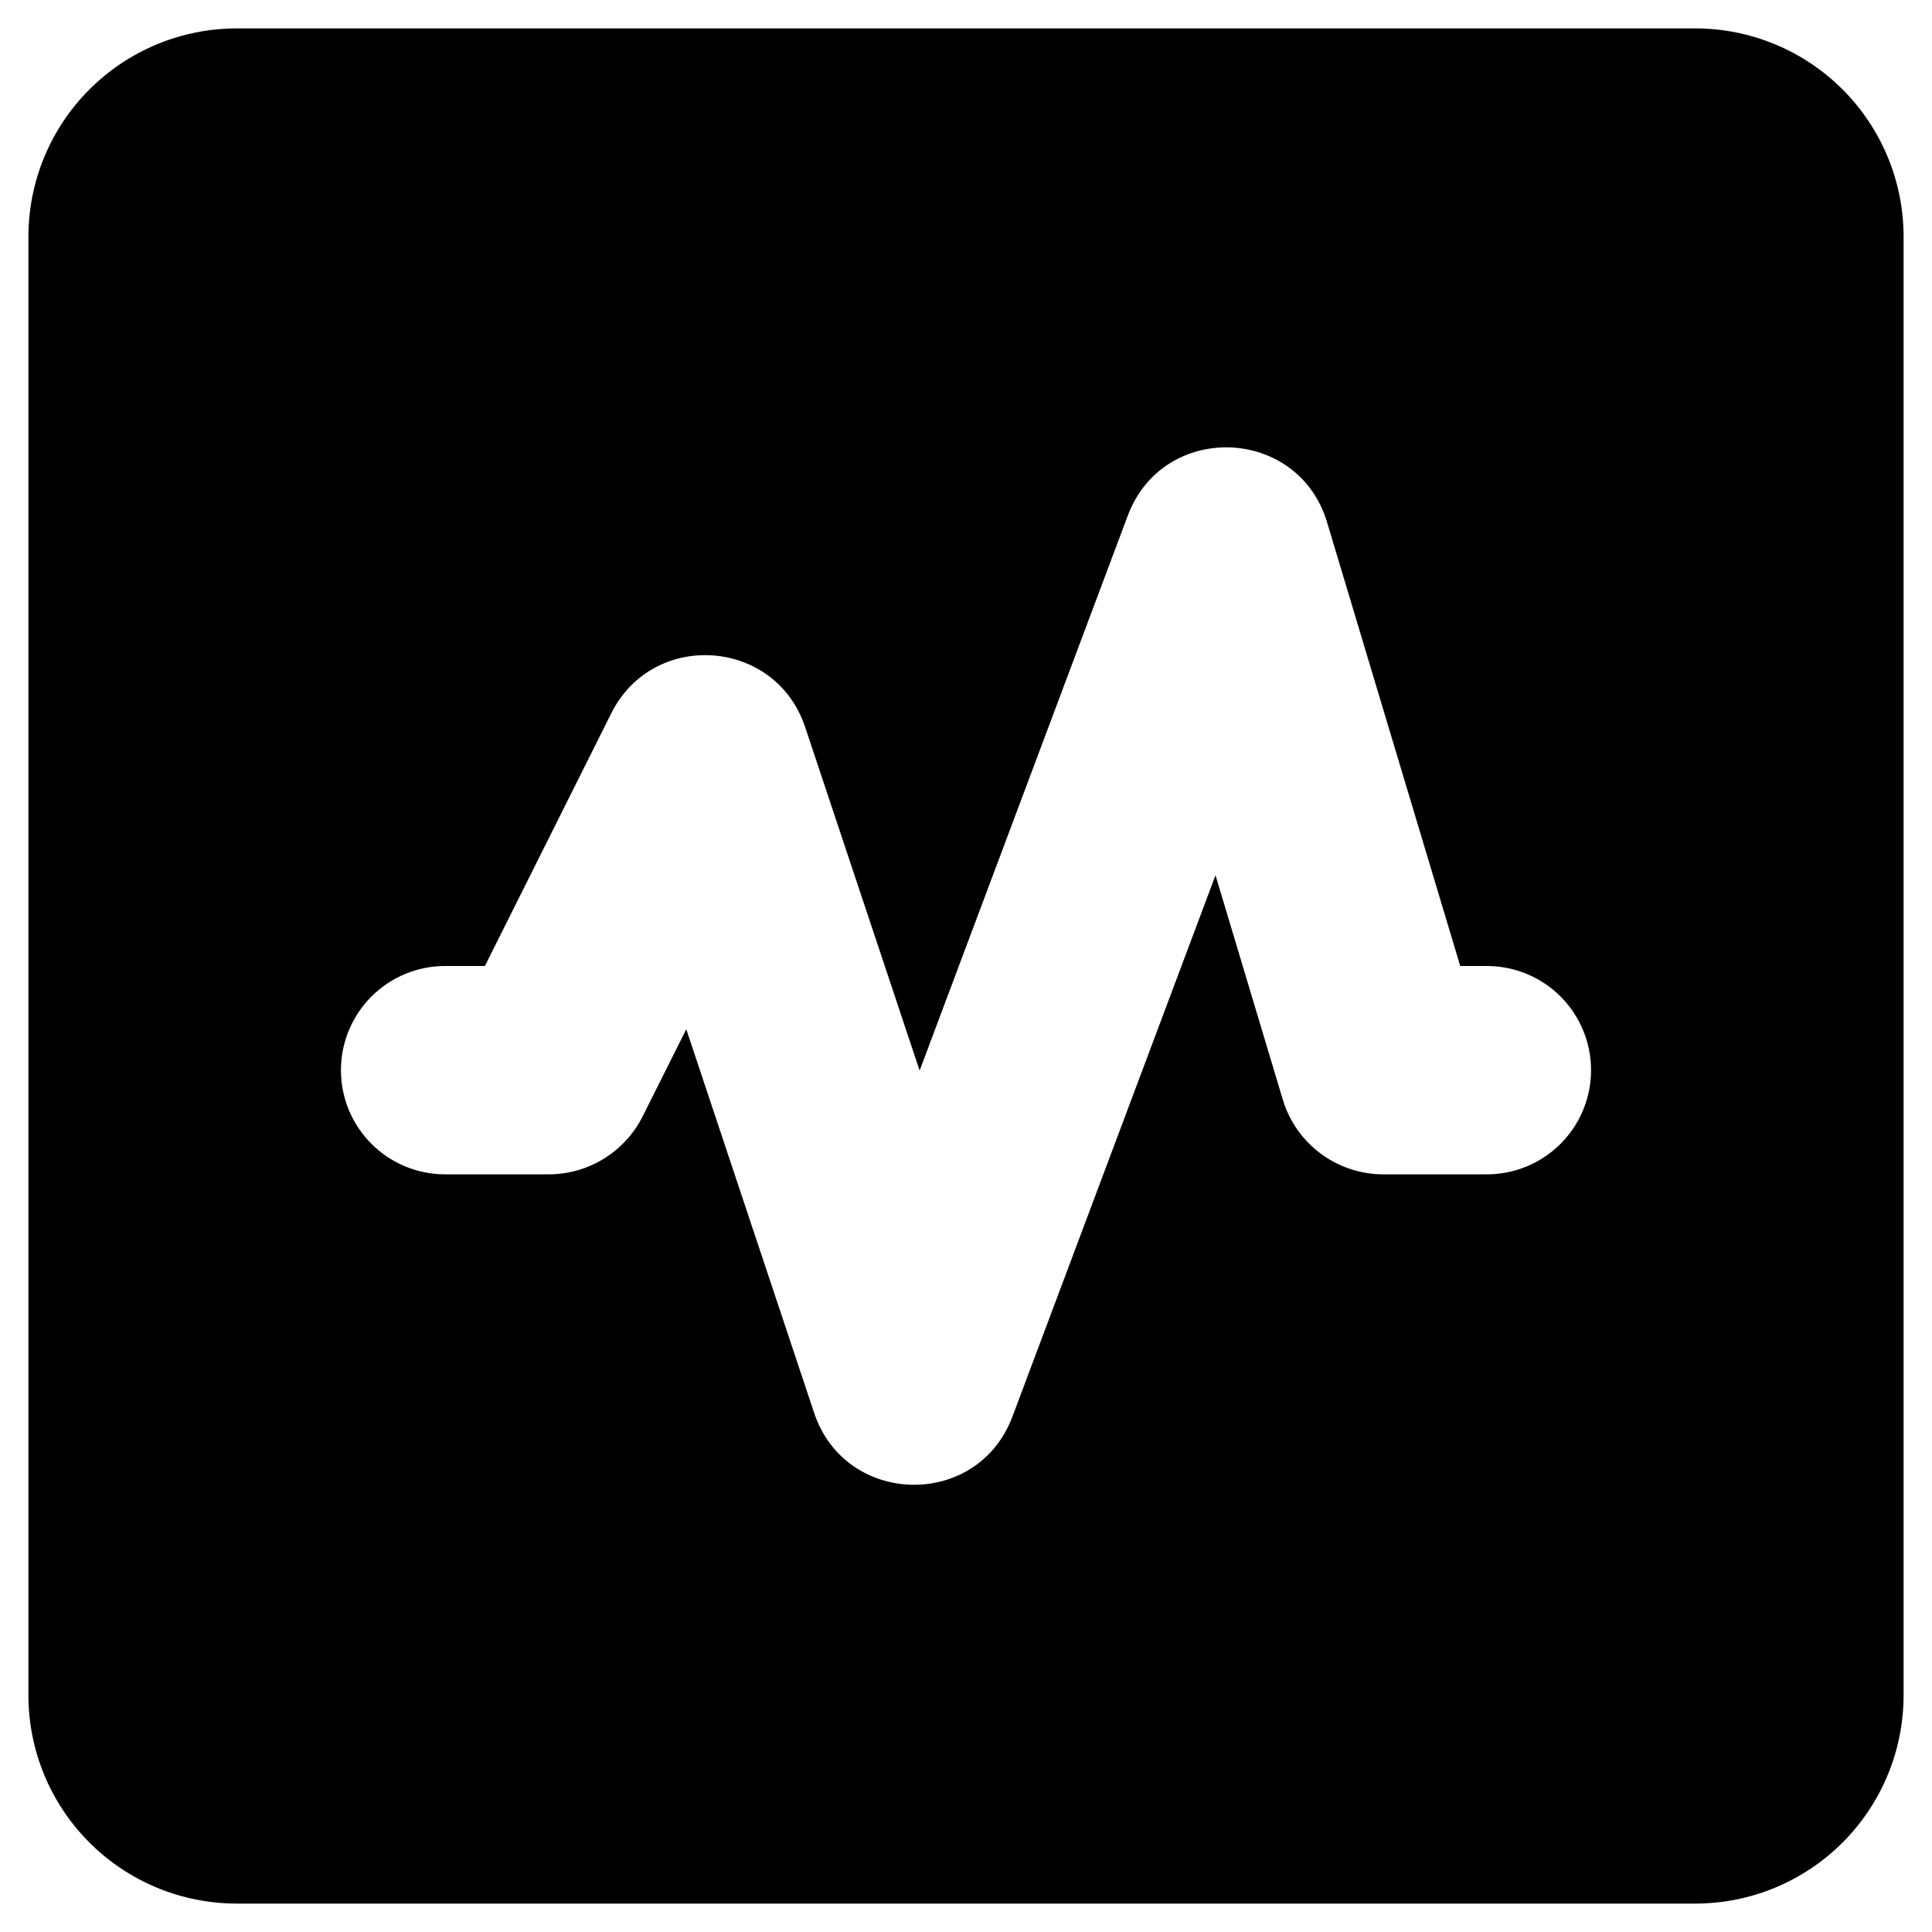 <svg width="68" height="68" viewBox="0 0 68 68" fill="none" xmlns="http://www.w3.org/2000/svg" xmlns:xlink="http://www.w3.org/1999/xlink">
<path d="M8.333,1C6.388,1 4.523,1.773 3.148,3.148C1.773,4.523 1,6.388 1,8.333L1,59.667C1,61.612 1.773,63.477 3.148,64.852C4.523,66.227 6.388,67 8.333,67L59.667,67C61.612,67 63.477,66.227 64.852,64.852C66.227,63.477 67,61.612 67,59.667L67,8.333C67,6.388 66.227,4.523 64.852,3.148C63.477,1.773 61.612,1 59.667,1L8.333,1ZM46.709,18.384C45.689,14.988 40.941,14.827 39.694,18.149L32.368,37.681L28.339,25.592C27.297,22.461 22.989,22.157 21.515,25.105L17.067,34L15.667,34C14.694,34 13.762,34.386 13.074,35.074C12.386,35.762 12,36.694 12,37.667C12,38.639 12.386,39.572 13.074,40.259C13.762,40.947 14.694,41.333 15.667,41.333L19.311,41.333C20.712,41.333 21.995,40.541 22.622,39.287L24.155,36.226L28.654,49.726C29.758,53.037 34.411,53.125 35.635,49.858L42.782,30.806L45.147,38.693C45.616,40.263 47.057,41.333 48.692,41.333L52.333,41.333C53.306,41.333 54.238,40.947 54.926,40.259C55.614,39.572 56,38.639 56,37.667C56,36.694 55.614,35.762 54.926,35.074C54.238,34.386 53.306,34 52.333,34L51.395,34L46.709,18.384Z" clip-rule="evenodd" fill-rule="evenodd" fill="#000000"/>
</svg>
